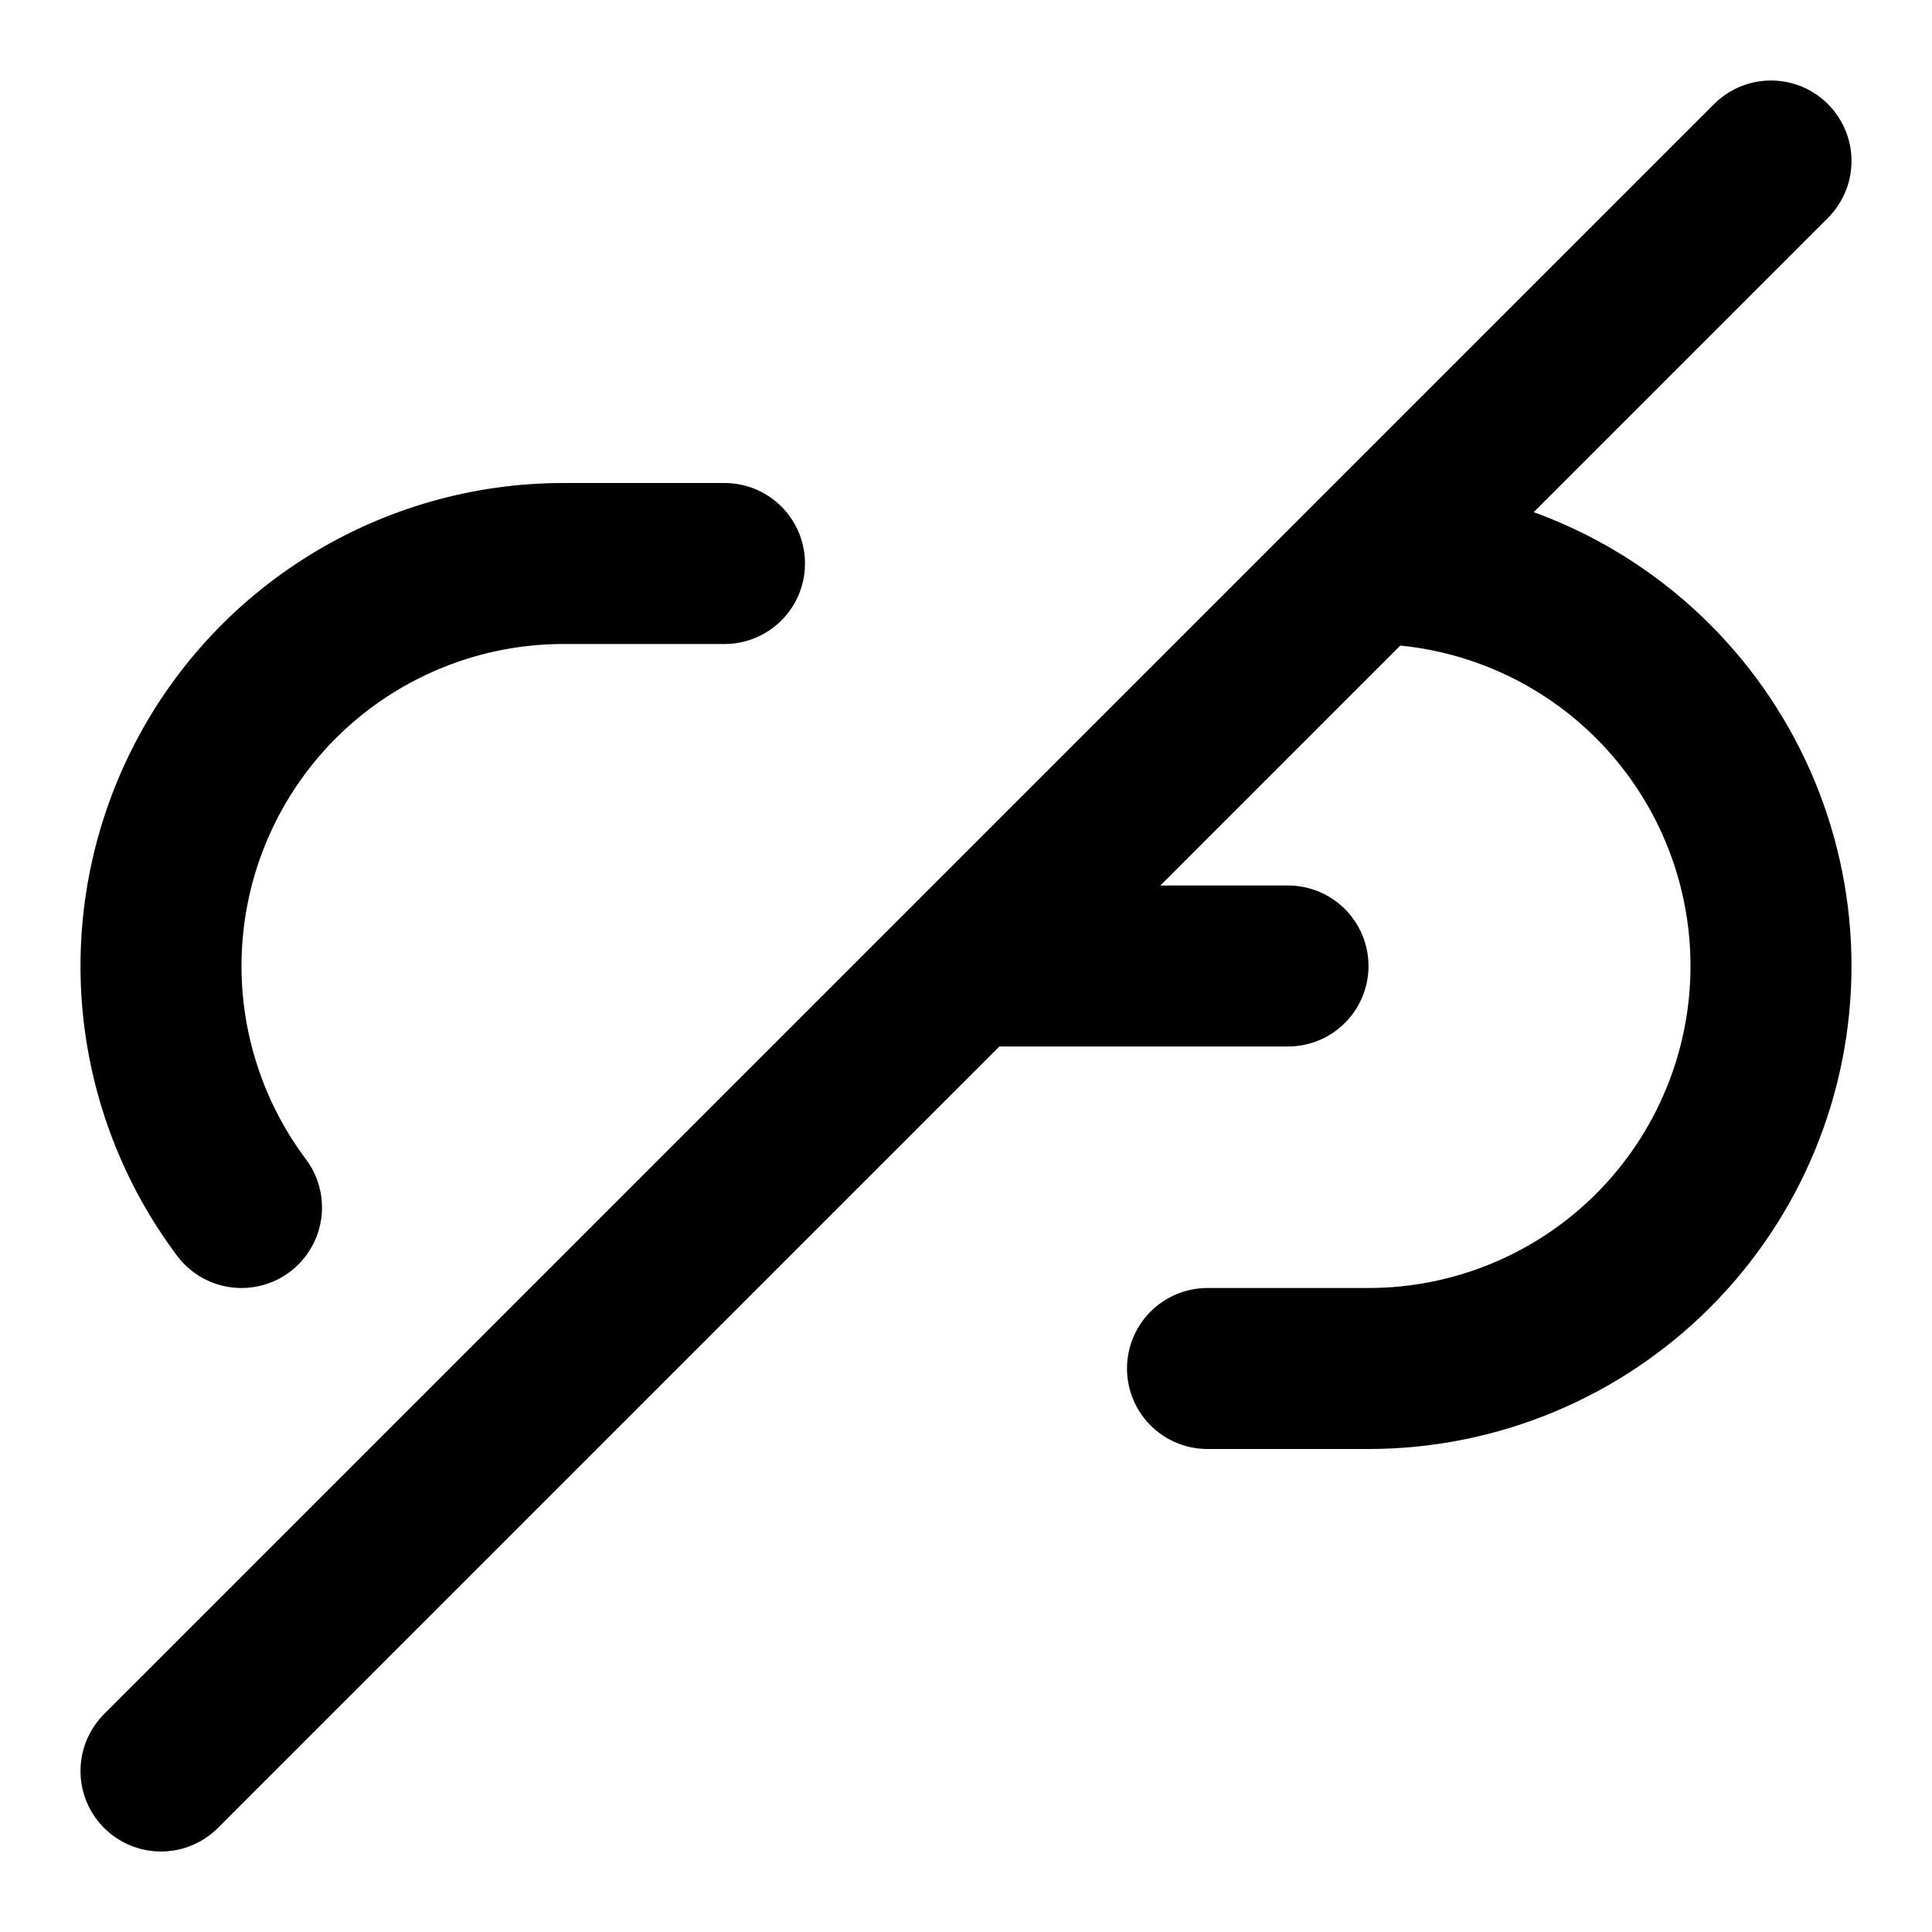 <svg width="24" height="24" viewBox="0 0 24 24" fill="none" xmlns="http://www.w3.org/2000/svg">
<path d="M15 17H17C18.326 17 19.598 16.473 20.535 15.536C21.473 14.598 22 13.326 22 12C22 10.674 21.473 9.402 20.535 8.464C19.598 7.527 18.326 7 17 7M9 7H7C6.071 7 5.161 7.259 4.371 7.747C3.581 8.235 2.943 8.933 2.528 9.764C2.113 10.595 1.937 11.524 2.02 12.449C2.104 13.374 2.443 14.257 3 15M16 12H12M22 2L2 22" stroke="black" stroke-width="2" stroke-linecap="round" stroke-linejoin="round"/>
</svg>
